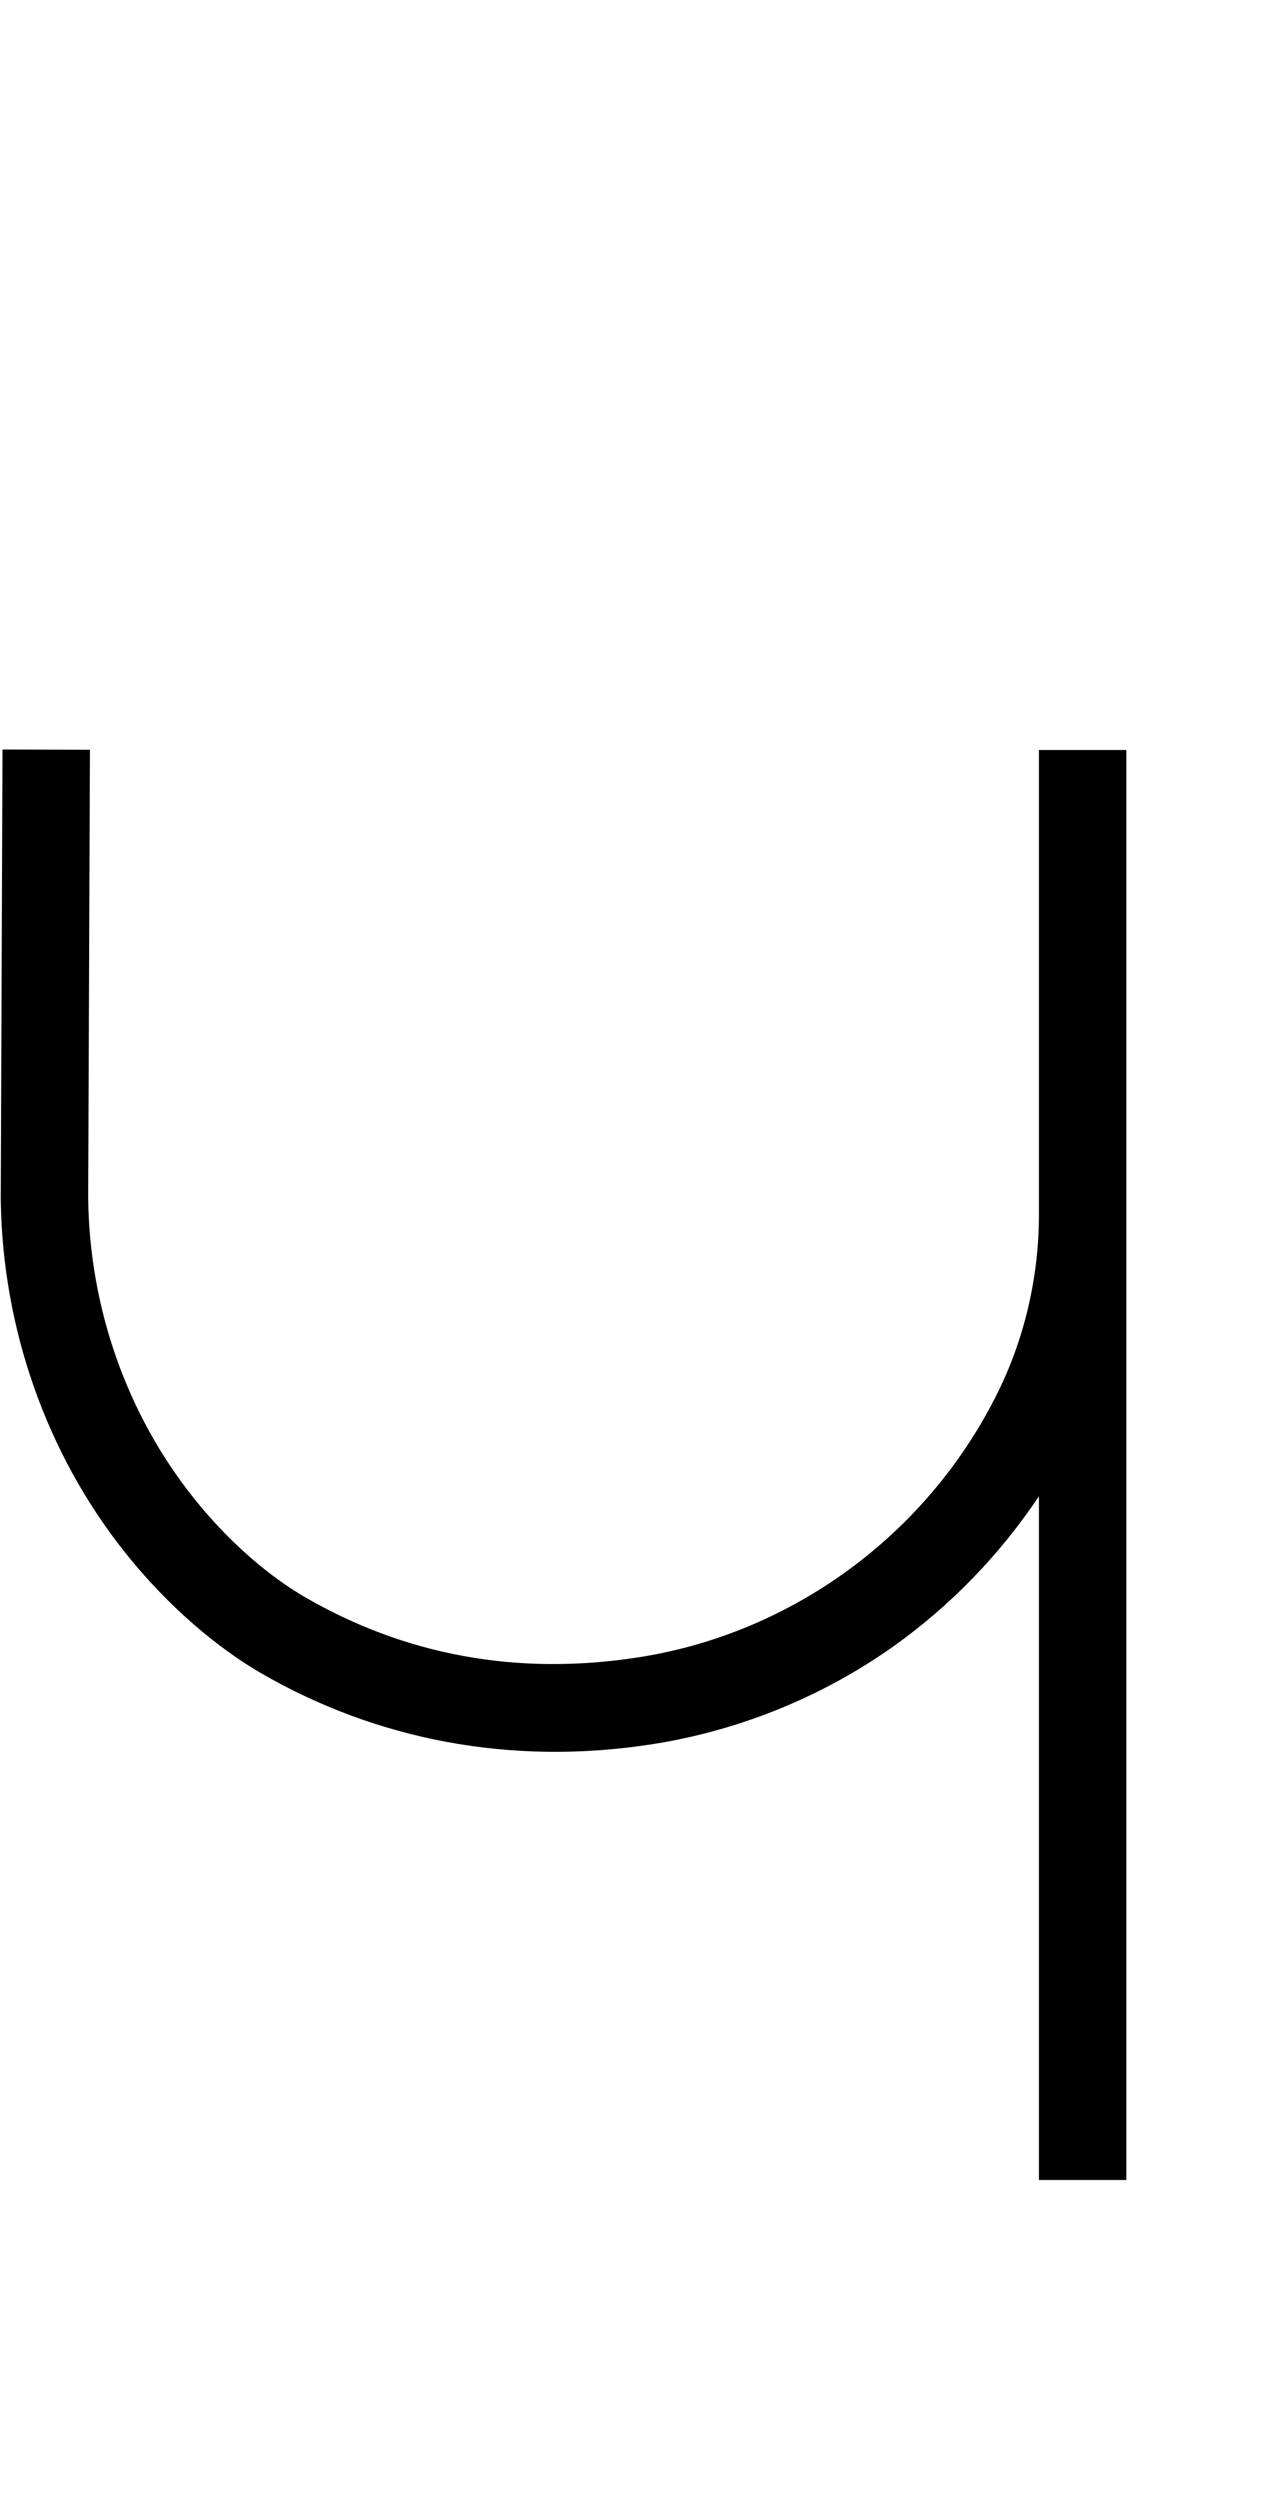 <?xml version="1.0" encoding="utf-8"?>
<!-- Generator: Adobe Illustrator 19.0.0, SVG Export Plug-In . SVG Version: 6.00 Build 0)  -->
<svg version="1.1" id="Layer_1" xmlns="http://www.w3.org/2000/svg" xmlns:xlink="http://www.w3.org/1999/xlink" x="0px" y="0px"
	 viewBox="-44 -104 510 1000" style="enable-background:new -44 -104 510 1000;" xml:space="preserve">
<style type="text/css">
	.st0{fill:none;stroke:#000000;stroke-width:35;stroke-miterlimit:10;}
</style>
<g id="Guide">
</g>
<g id="Layer_4">
	<path id="XMLID_6_" class="st0" d="M181.9,362.4"/>
	<path id="XMLID_10_" class="st0" d="M181.9,362.4"/>
	<path class="st0" d="M-28,196"/>
	<path d="M406.9,768h-35V494.5c-15.7,23.5-35.7,44.1-58.6,60.3c-28.9,20.4-62.7,33.9-97.6,39.1c-55,8.3-108.8-1.7-155.5-28.8
		c-11-6.4-32.7-21.2-54.3-48.3c-31.4-39.5-49-89.7-49.6-141.2l0-0.1l0.7-179.7l35,0.1l-0.7,179.4c0.5,43.7,15.4,86.2,42,119.6
		c18,22.6,35.6,34.6,44.5,39.8c40.3,23.4,84.9,31.6,132.7,24.4c60.3-9,113.6-46.8,142.4-101.2l0.3-0.6c12.2-22.8,18.7-49,18.7-75.5
		V196h35V768z"/>
</g>
</svg>
